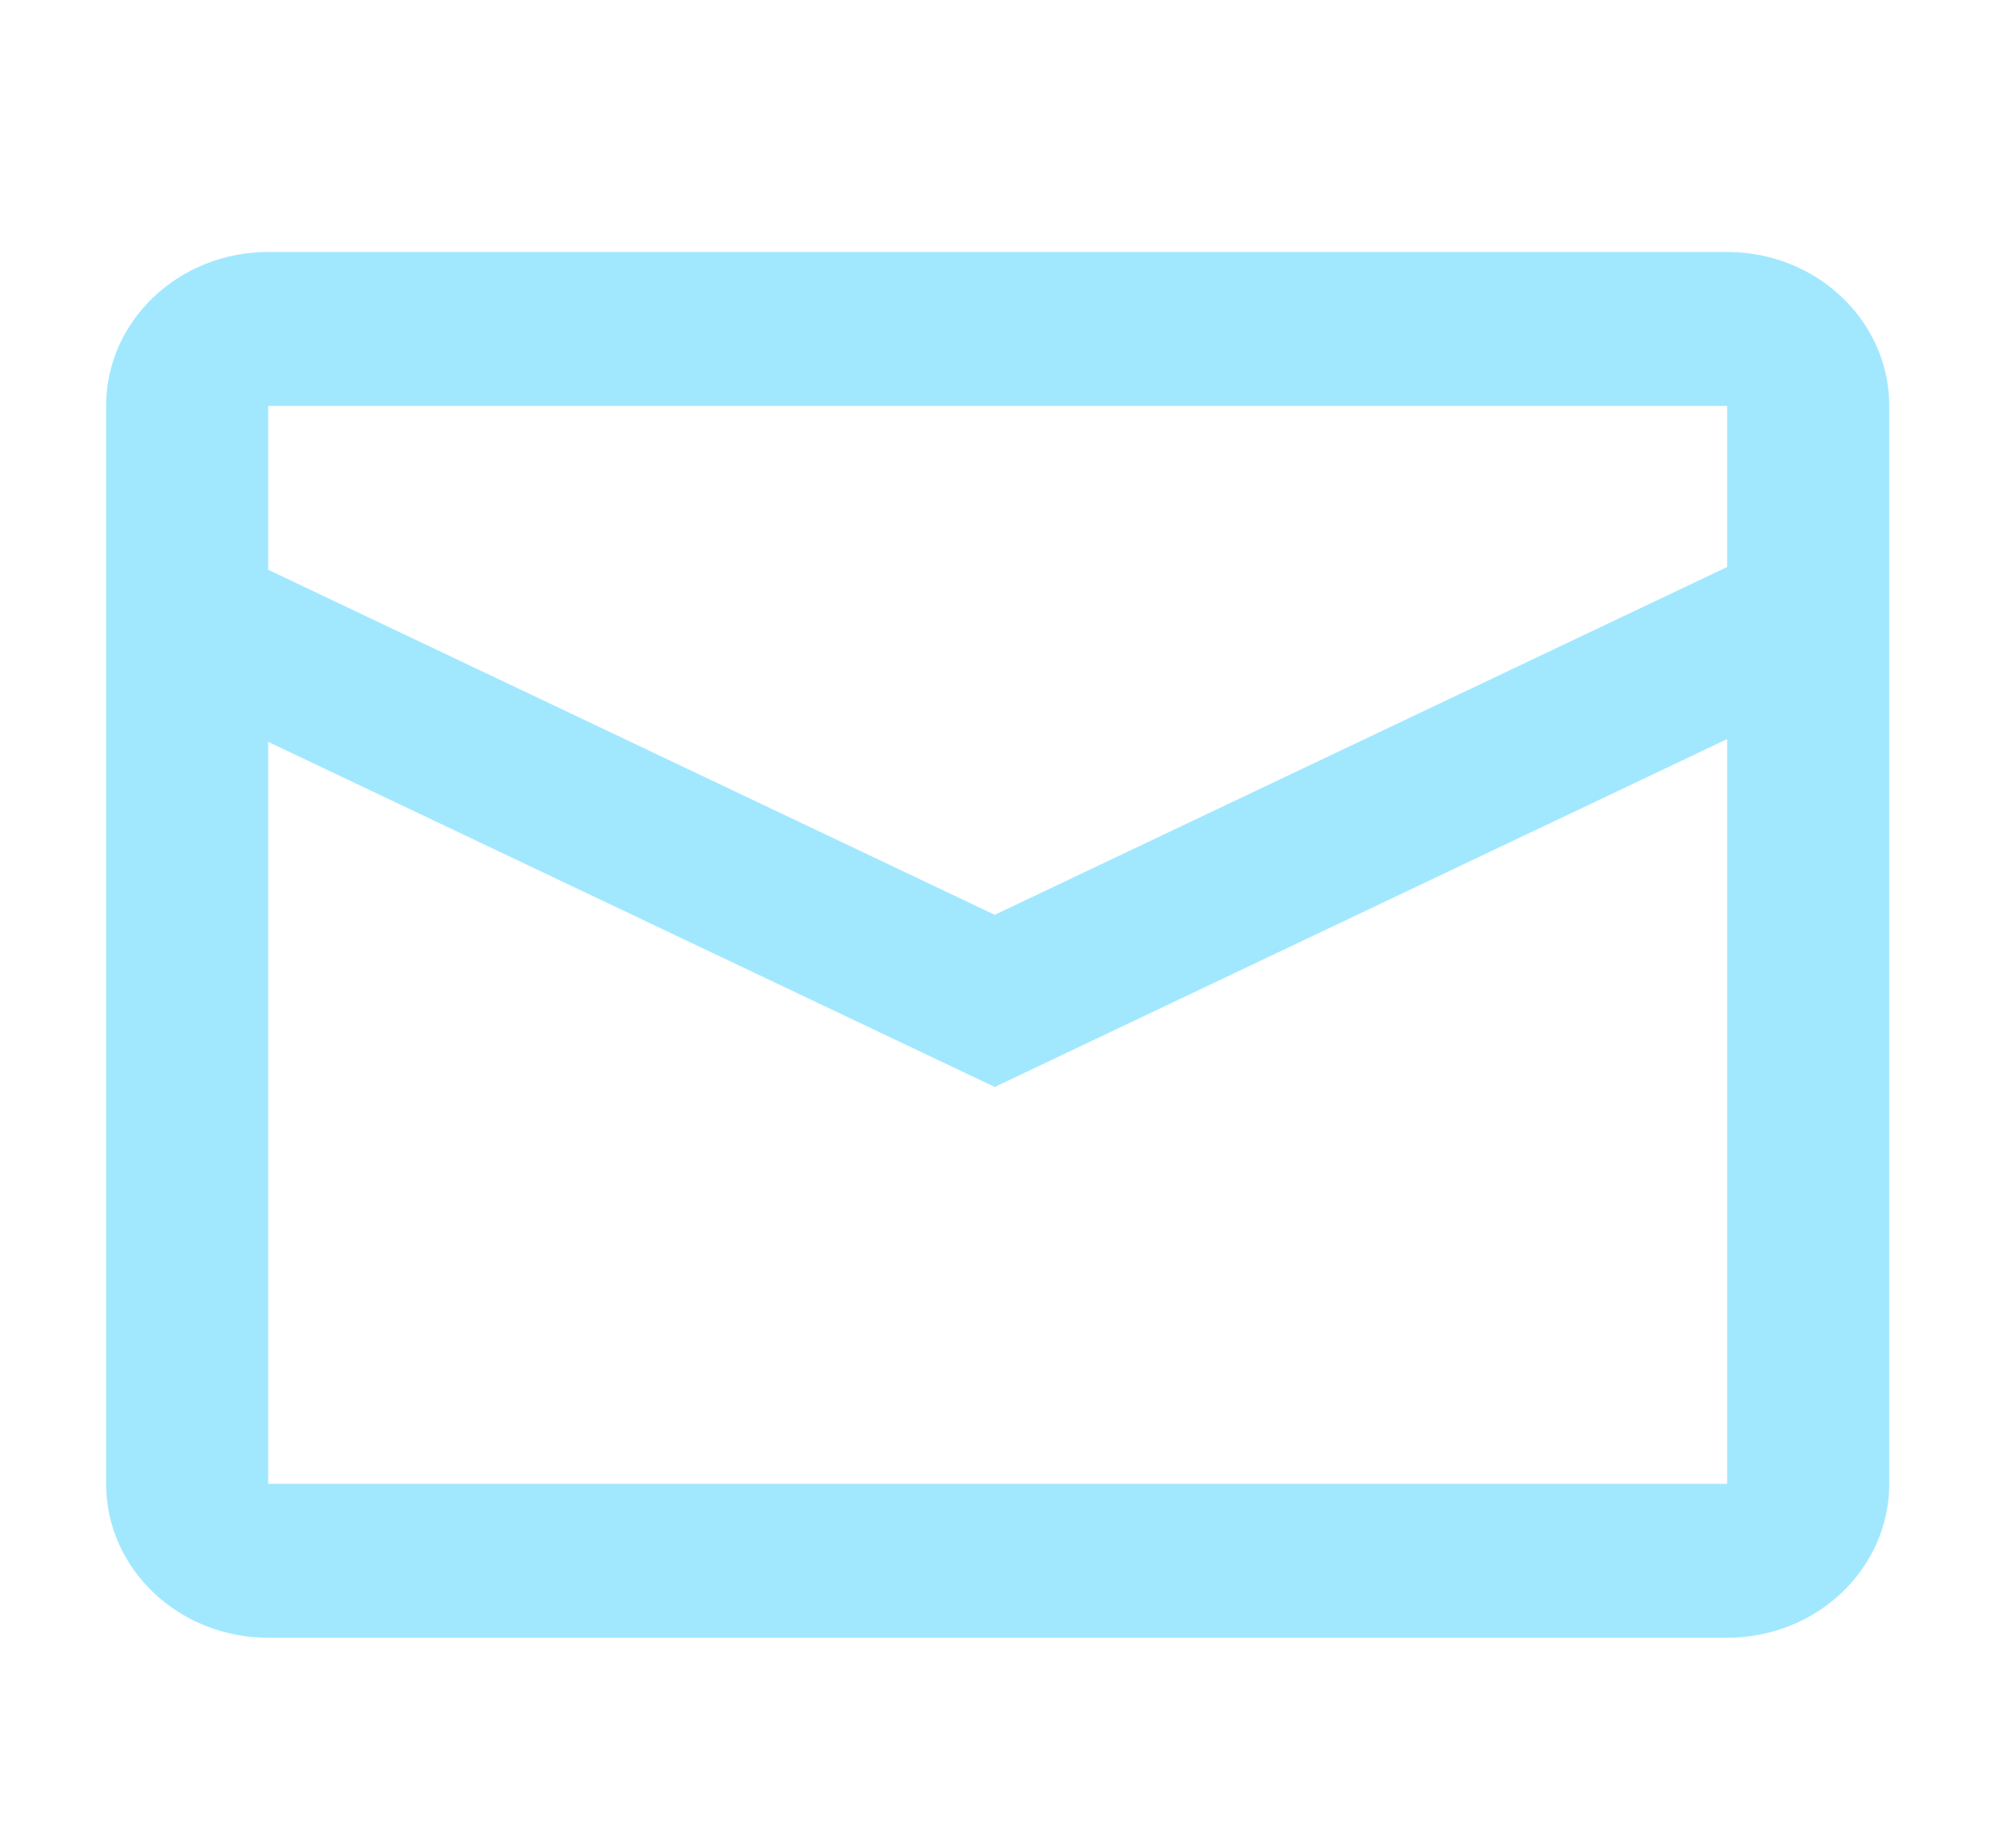 <svg width="24" height="22" viewBox="0 0 24 22" fill="none" xmlns="http://www.w3.org/2000/svg">
<g id="24 / basic / mail">
<path id="icon" fill-rule="evenodd" clip-rule="evenodd" d="M3.193 3H20.561C21.627 3 22.491 3.821 22.491 4.833V17.667C22.491 18.679 21.627 19.5 20.561 19.5H3.193C2.127 19.5 1.263 18.679 1.263 17.667V4.833C1.263 3.821 2.127 3 3.193 3ZM3.193 8.833V17.667H20.561V8.8L11.842 12.942L3.193 8.833ZM3.193 6.784L11.842 10.892L20.561 6.751V4.833H3.193V6.784Z" fill="#45D2FF" fill-opacity="0.5"/>
</g>
</svg>
